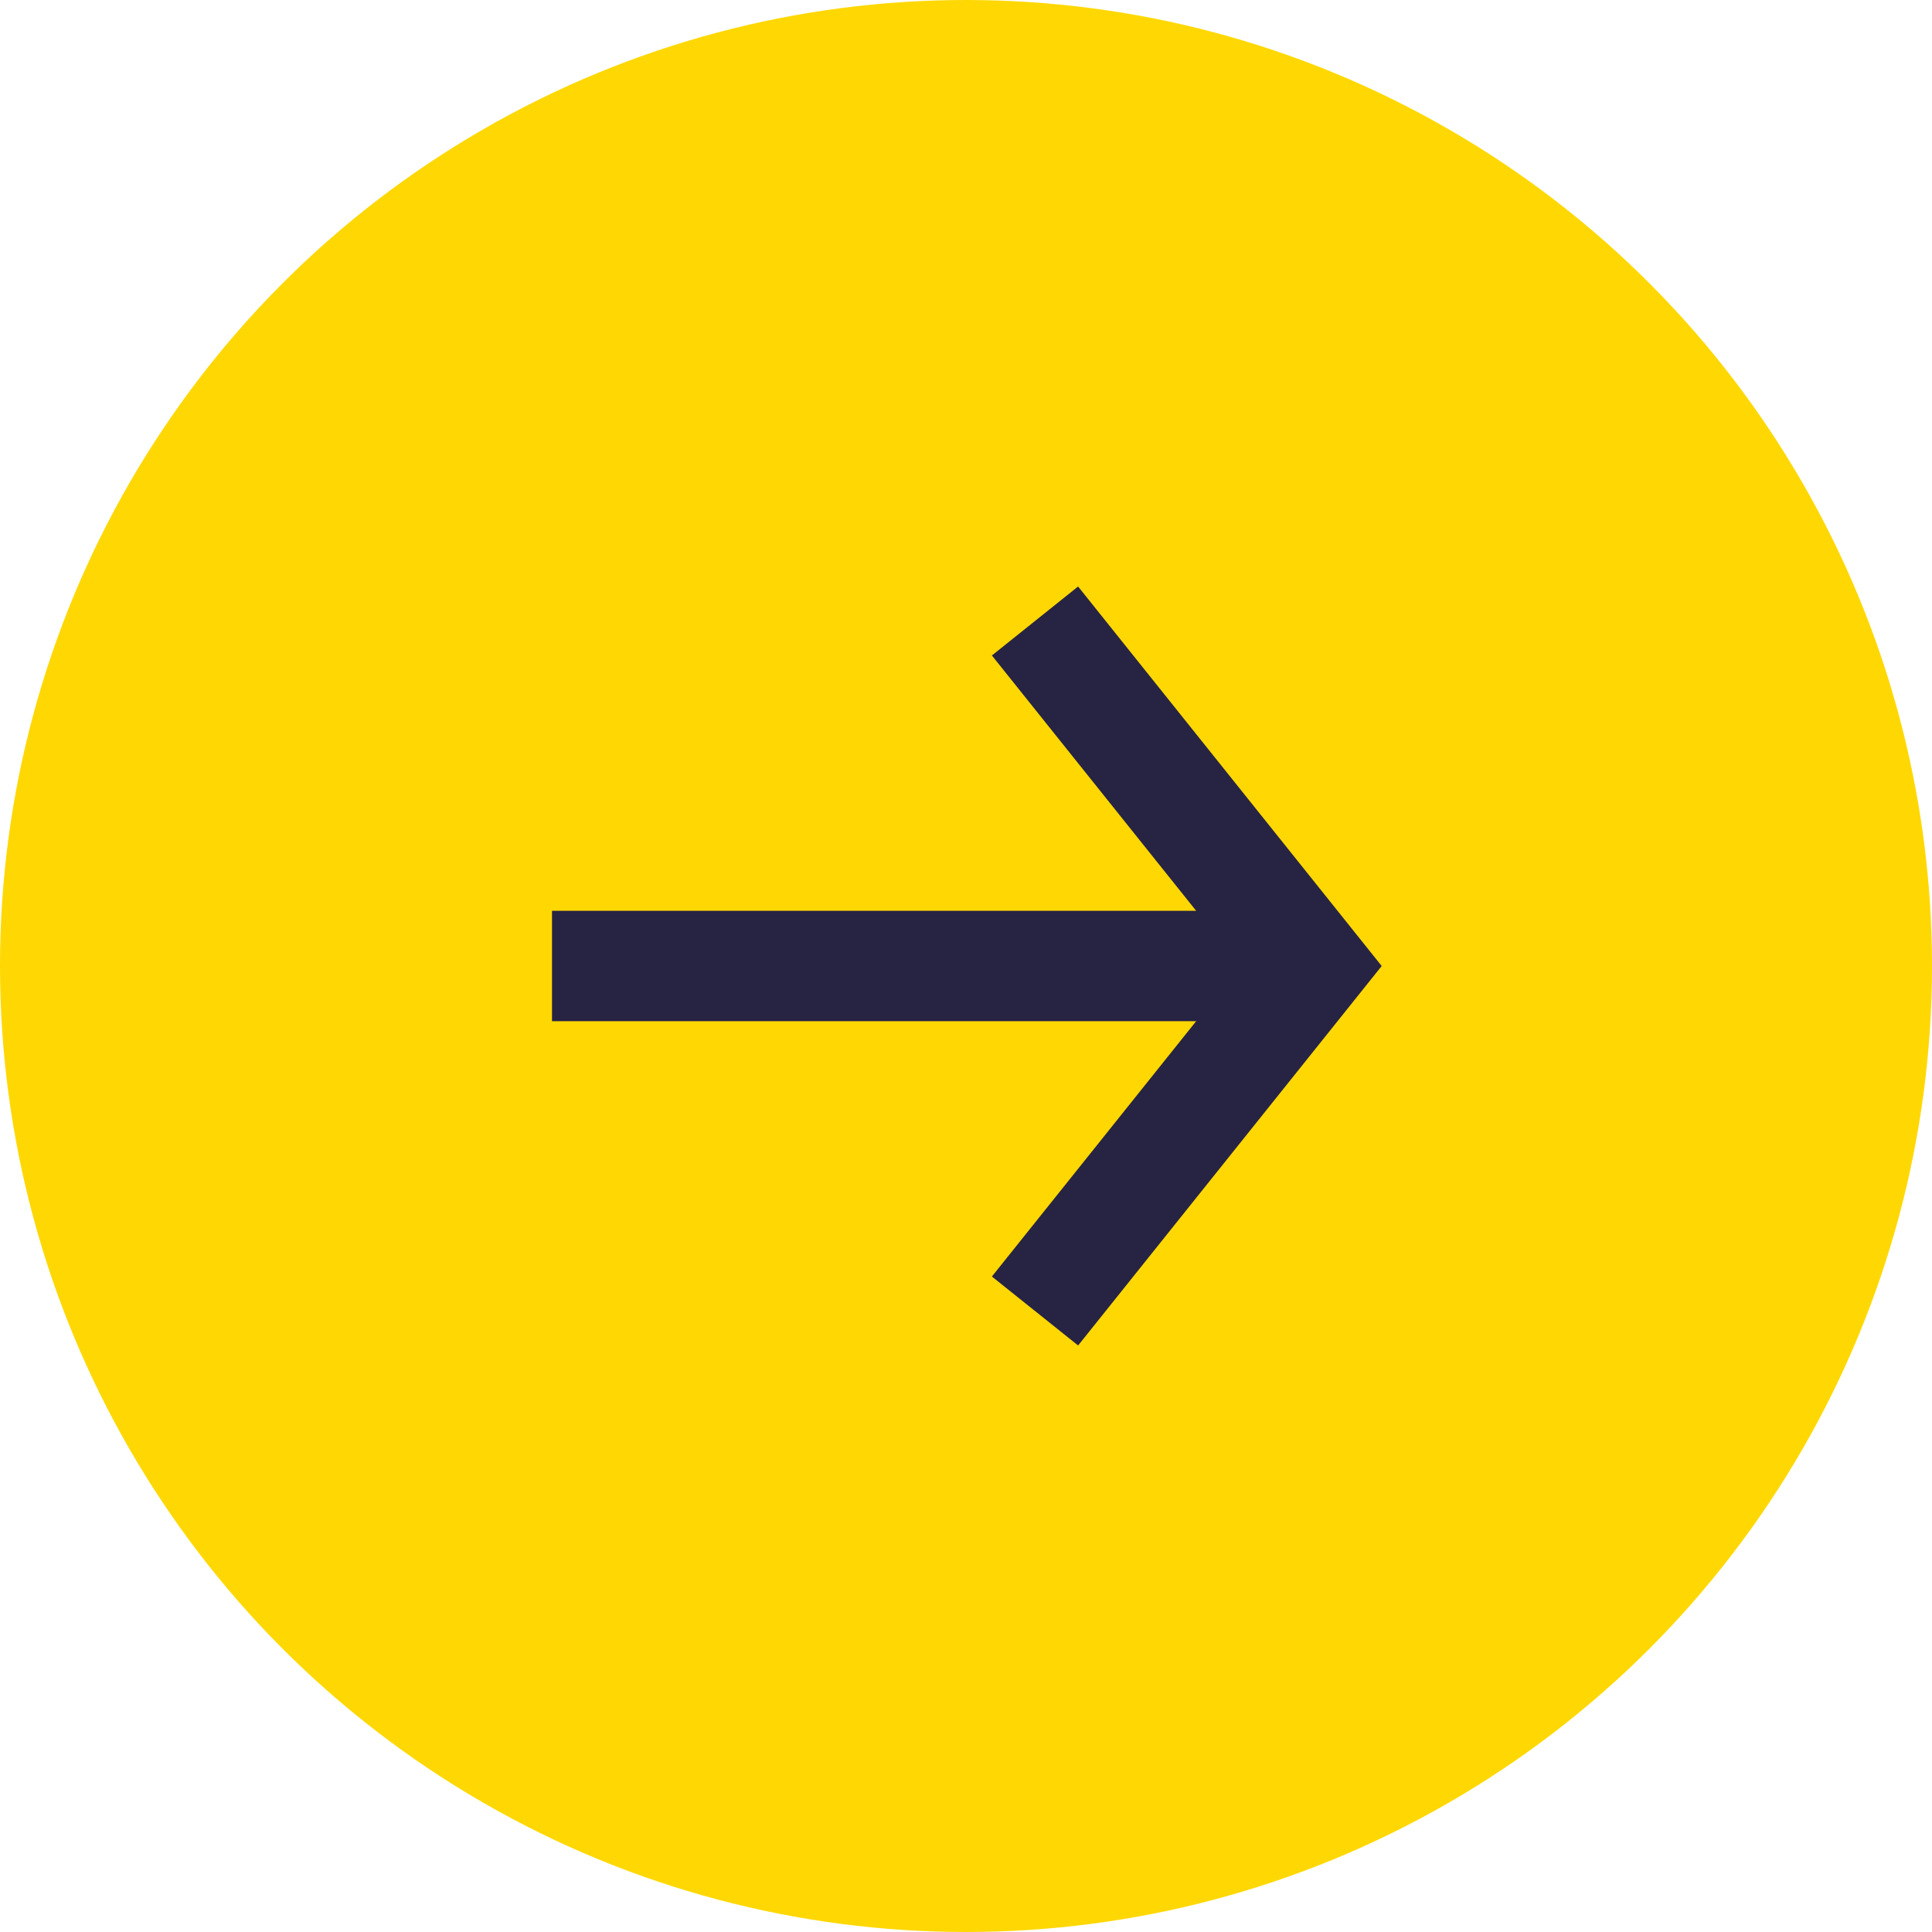 <svg width="28" height="28" viewBox="0 0 28 28" fill="none" xmlns="http://www.w3.org/2000/svg">
<circle cx="14" cy="14" r="14" fill="#FFD803"/>
<rect x="8" y="13.2" width="11" height="1.6" fill="#272343"/>
<path d="M15 9L19 14L15 19" stroke="#272343" stroke-width="1.6"/>
</svg>
